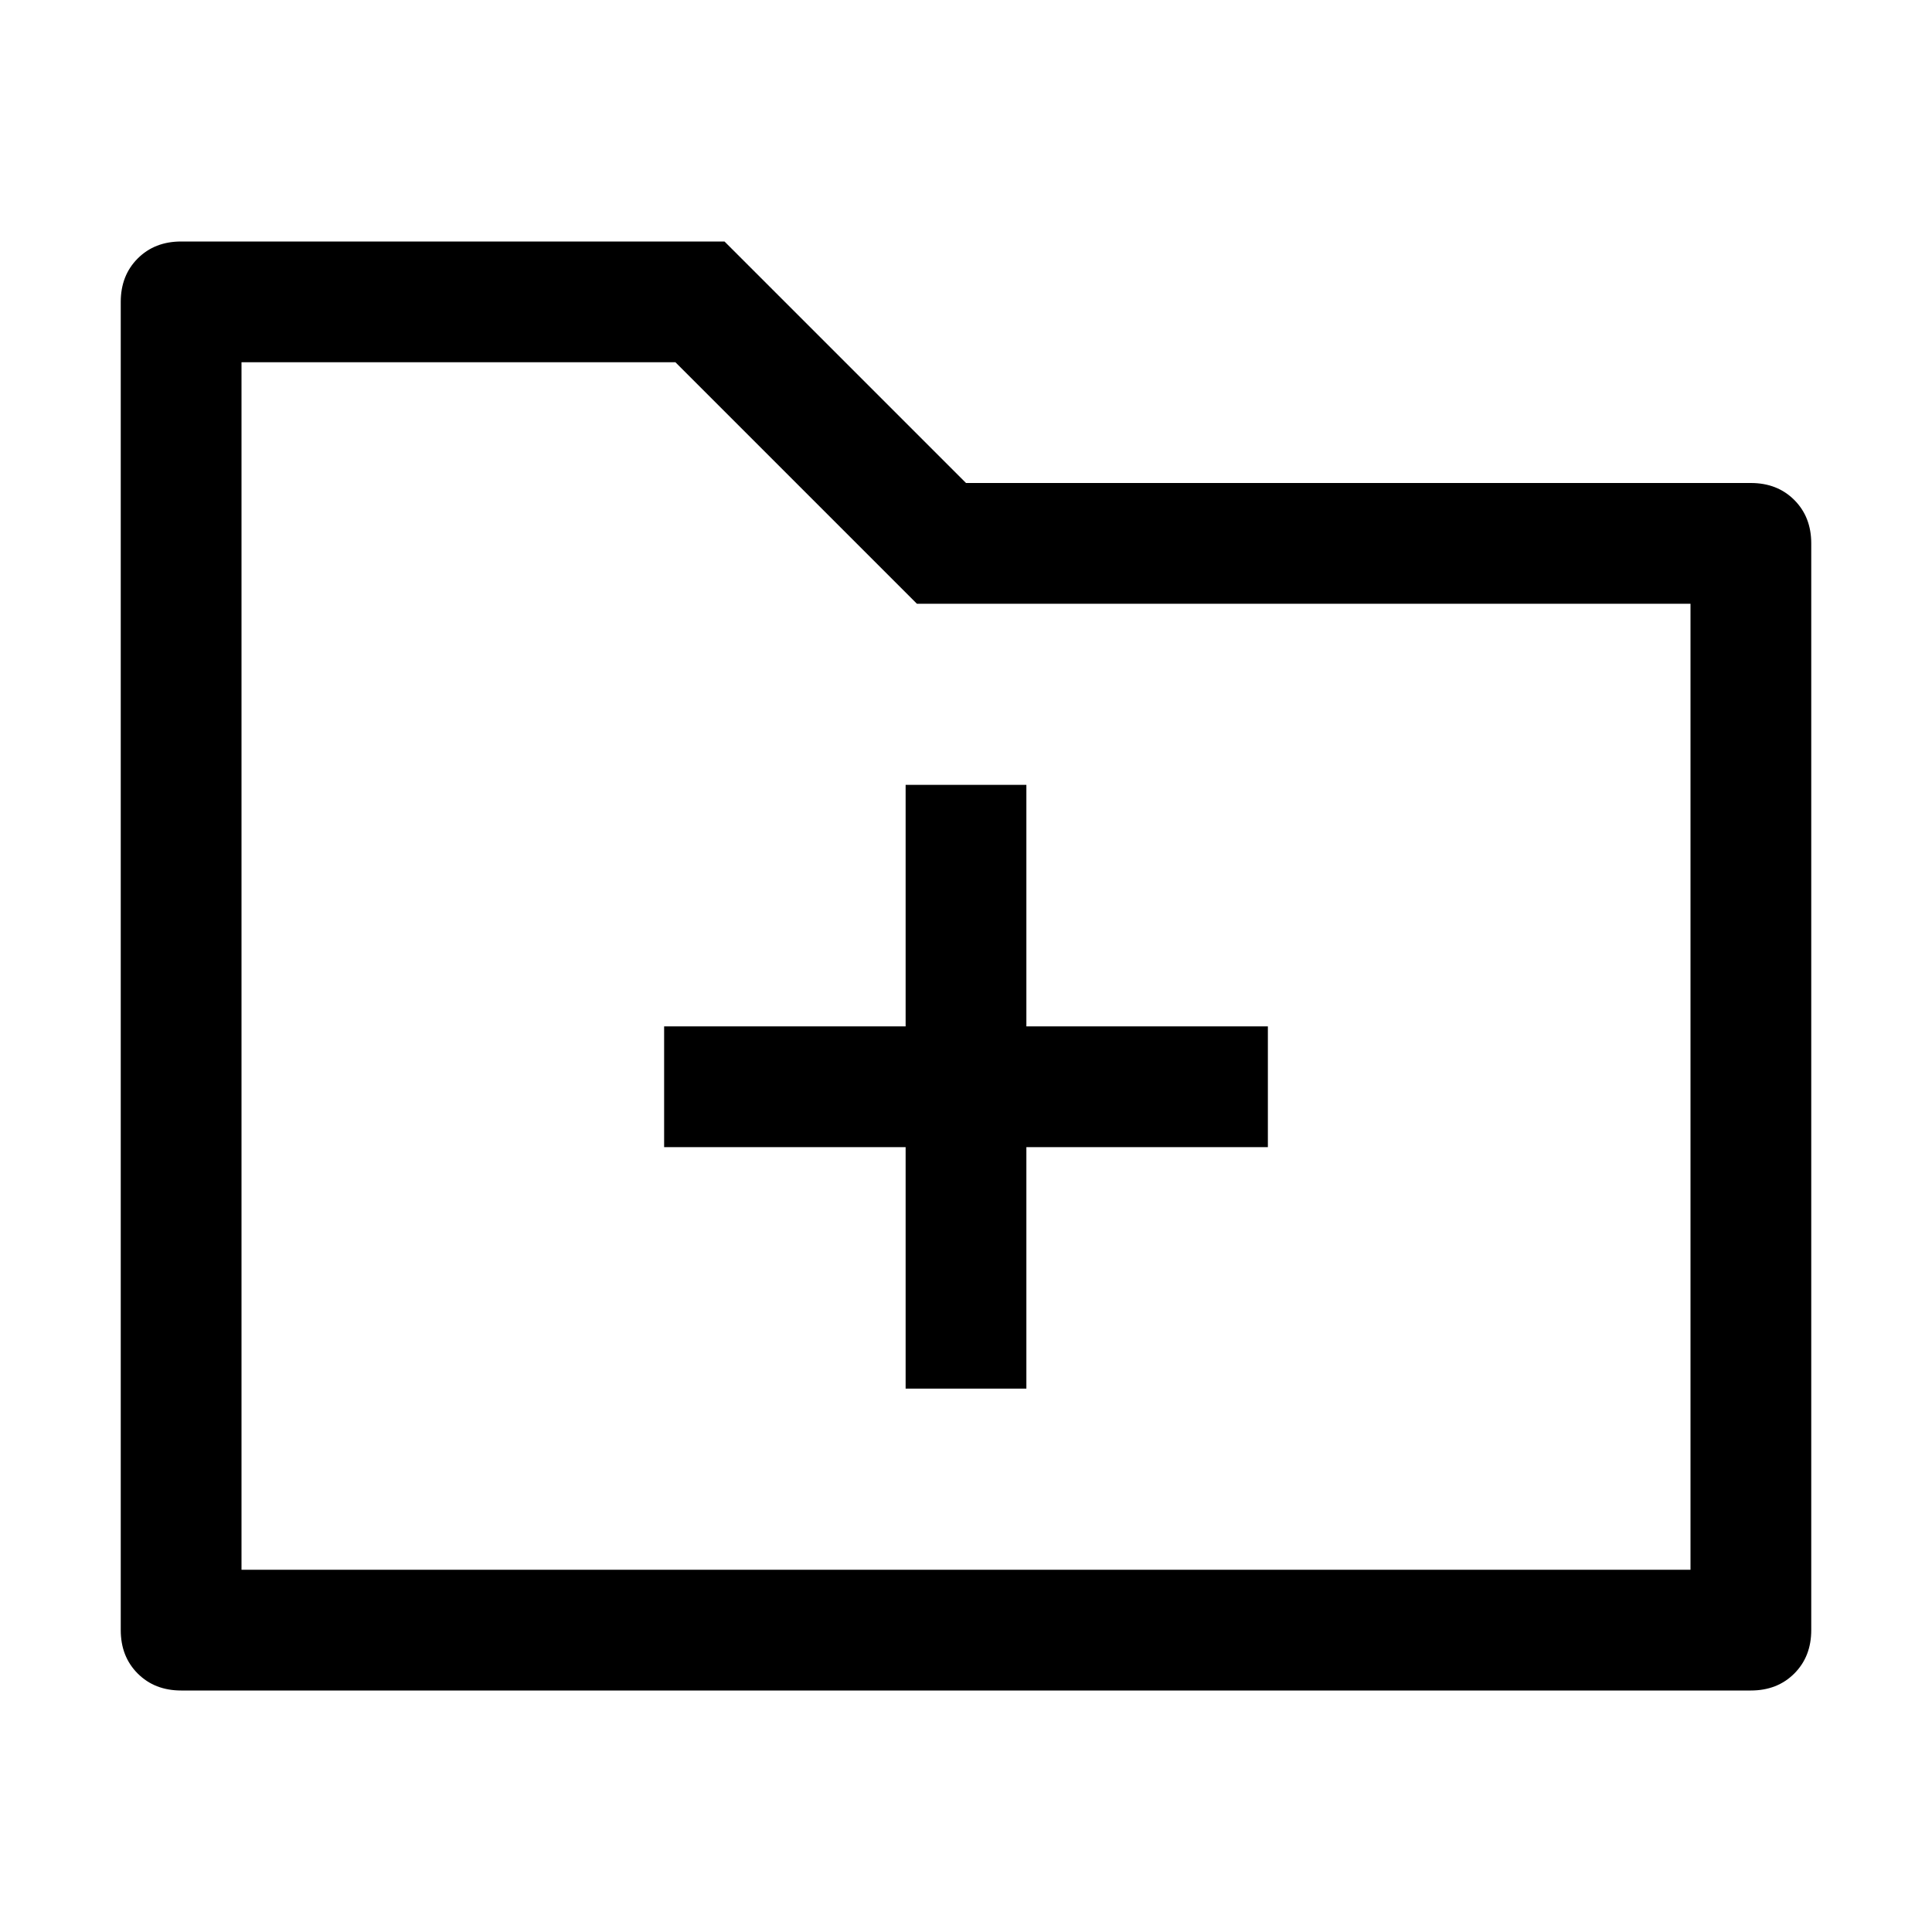 <!-- Generated by IcoMoon.io -->
<svg version="1.1" xmlns="http://www.w3.org/2000/svg" width="32" height="32" viewBox="0 0 32 32">
<title>folder-add</title>
<path d="M4 6v20h24v-16h-12.813l-4-4h-7.188zM3 4h9l4 4h13q0.438 0 0.719 0.281t0.281 0.719v18q0 0.438-0.281 0.719t-0.719 0.281h-26q-0.438 0-0.719-0.281t-0.281-0.719v-22q0-0.438 0.281-0.719t0.719-0.281zM15 17v-4h2v4h4v2h-4v4h-2v-4h-4v-2h4z"></path>
</svg>
